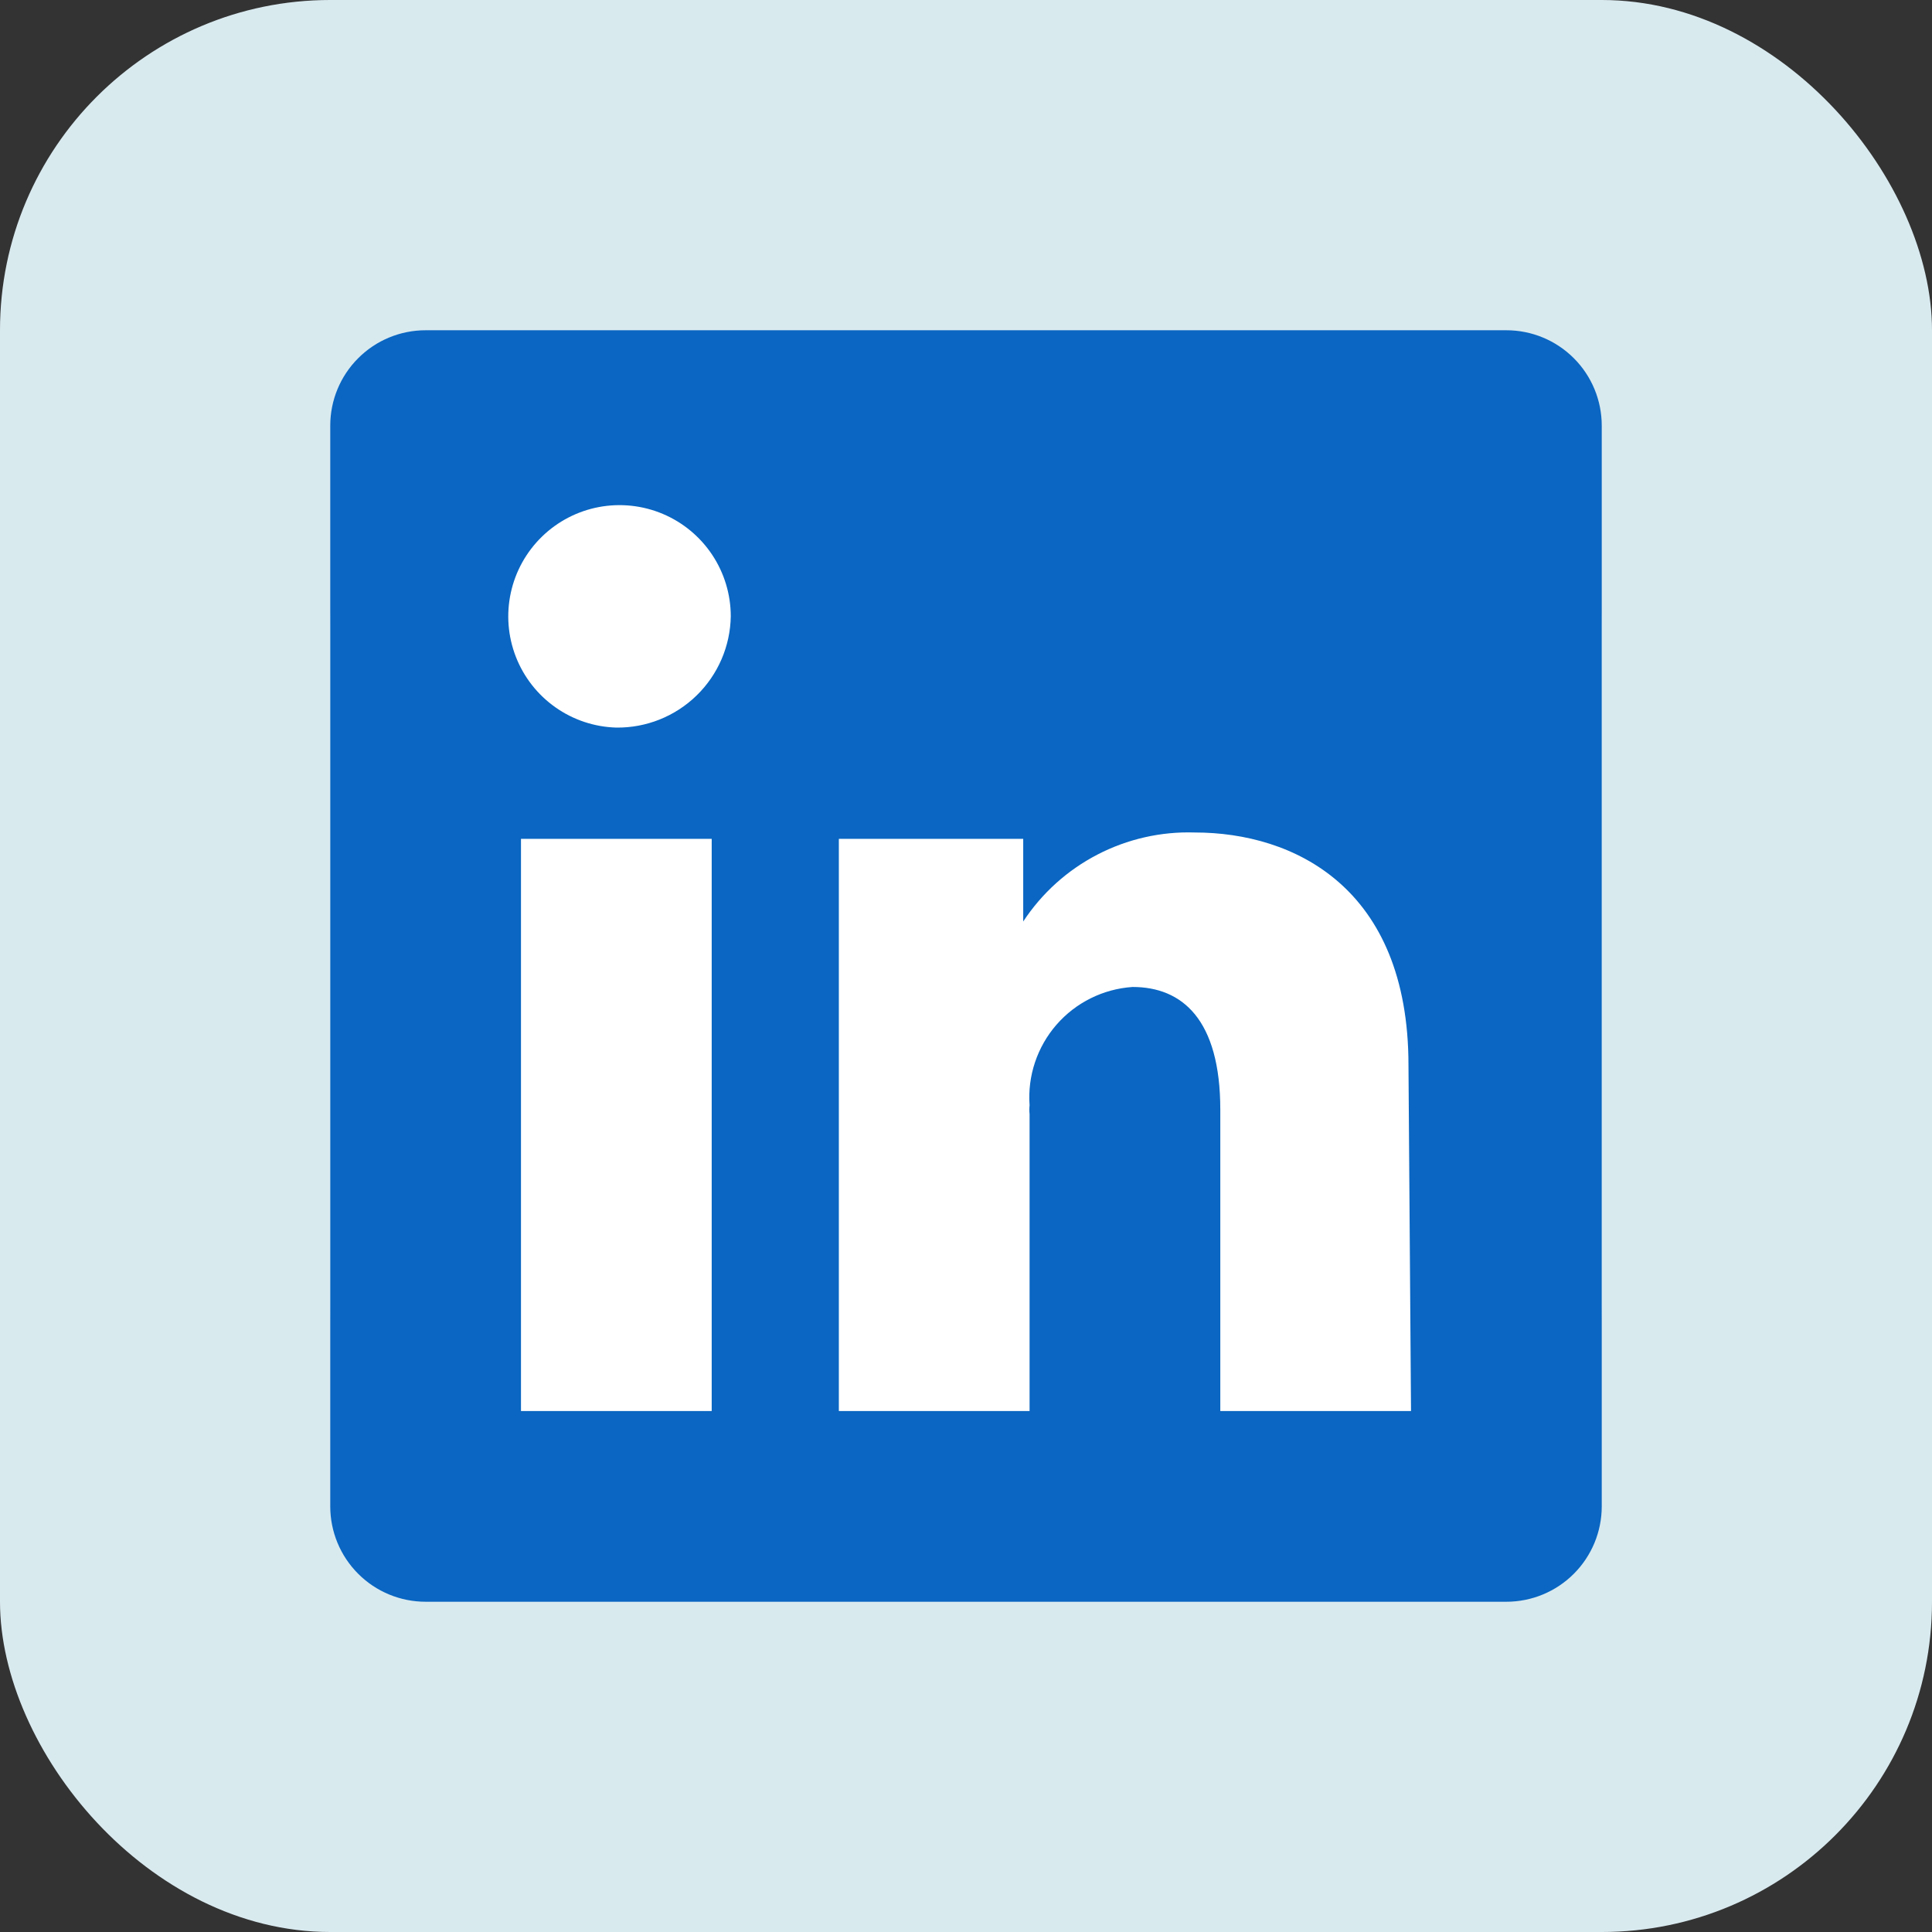 <svg width="117" height="117" viewBox="0 0 117 117" fill="none" xmlns="http://www.w3.org/2000/svg">
<rect x="0" y="0" width="117" height="117" fill="#333333" stroke="none"/>
<rect width="117" height="117" rx="20" fill="#D9EAEF"/>
<path d="M20 38C20 29.163 27.163 22 36 22H81C89.837 22 97 29.163 97 38V79C97 87.837 89.837 95 81 95H36C27.163 95 20 87.837 20 79V38Z" fill="white"/>
<path d="M91.225 20H25.775C24.243 20 22.774 20.608 21.692 21.692C20.608 22.774 20 24.243 20 25.775V91.225C20 92.757 20.608 94.225 21.692 95.308C22.774 96.392 24.243 97 25.775 97H91.225C92.757 97 94.225 96.392 95.308 95.308C96.392 94.225 97 92.757 97 91.225V25.775C97 24.243 96.392 22.774 95.308 21.692C94.225 20.608 92.757 20 91.225 20ZM43.1 85.45H31.55V50.8H43.1V85.45ZM37.325 44.062C36.001 44.025 34.718 43.598 33.636 42.835C32.553 42.072 31.72 41.007 31.239 39.773C30.759 38.539 30.652 37.191 30.934 35.897C31.215 34.602 31.872 33.42 32.821 32.497C33.77 31.574 34.971 30.951 36.272 30.706C37.574 30.462 38.918 30.606 40.138 31.121C41.358 31.636 42.399 32.499 43.132 33.603C43.864 34.706 44.255 36.001 44.255 37.325C44.225 39.136 43.479 40.861 42.18 42.123C40.882 43.386 39.136 44.083 37.325 44.062ZM85.45 85.45H73.9V67.201C73.9 61.734 71.59 59.77 68.587 59.77C67.707 59.829 66.846 60.061 66.056 60.453C65.265 60.845 64.56 61.389 63.98 62.055C63.401 62.72 62.959 63.494 62.679 64.331C62.399 65.167 62.287 66.051 62.35 66.931C62.331 67.111 62.331 67.291 62.35 67.471V85.45H50.8V50.8H61.965V55.805C63.091 54.092 64.638 52.696 66.459 51.753C68.279 50.809 70.311 50.348 72.36 50.415C78.328 50.415 85.296 53.726 85.296 64.506L85.45 85.45Z" fill="#0A66C2"/>
</svg>
